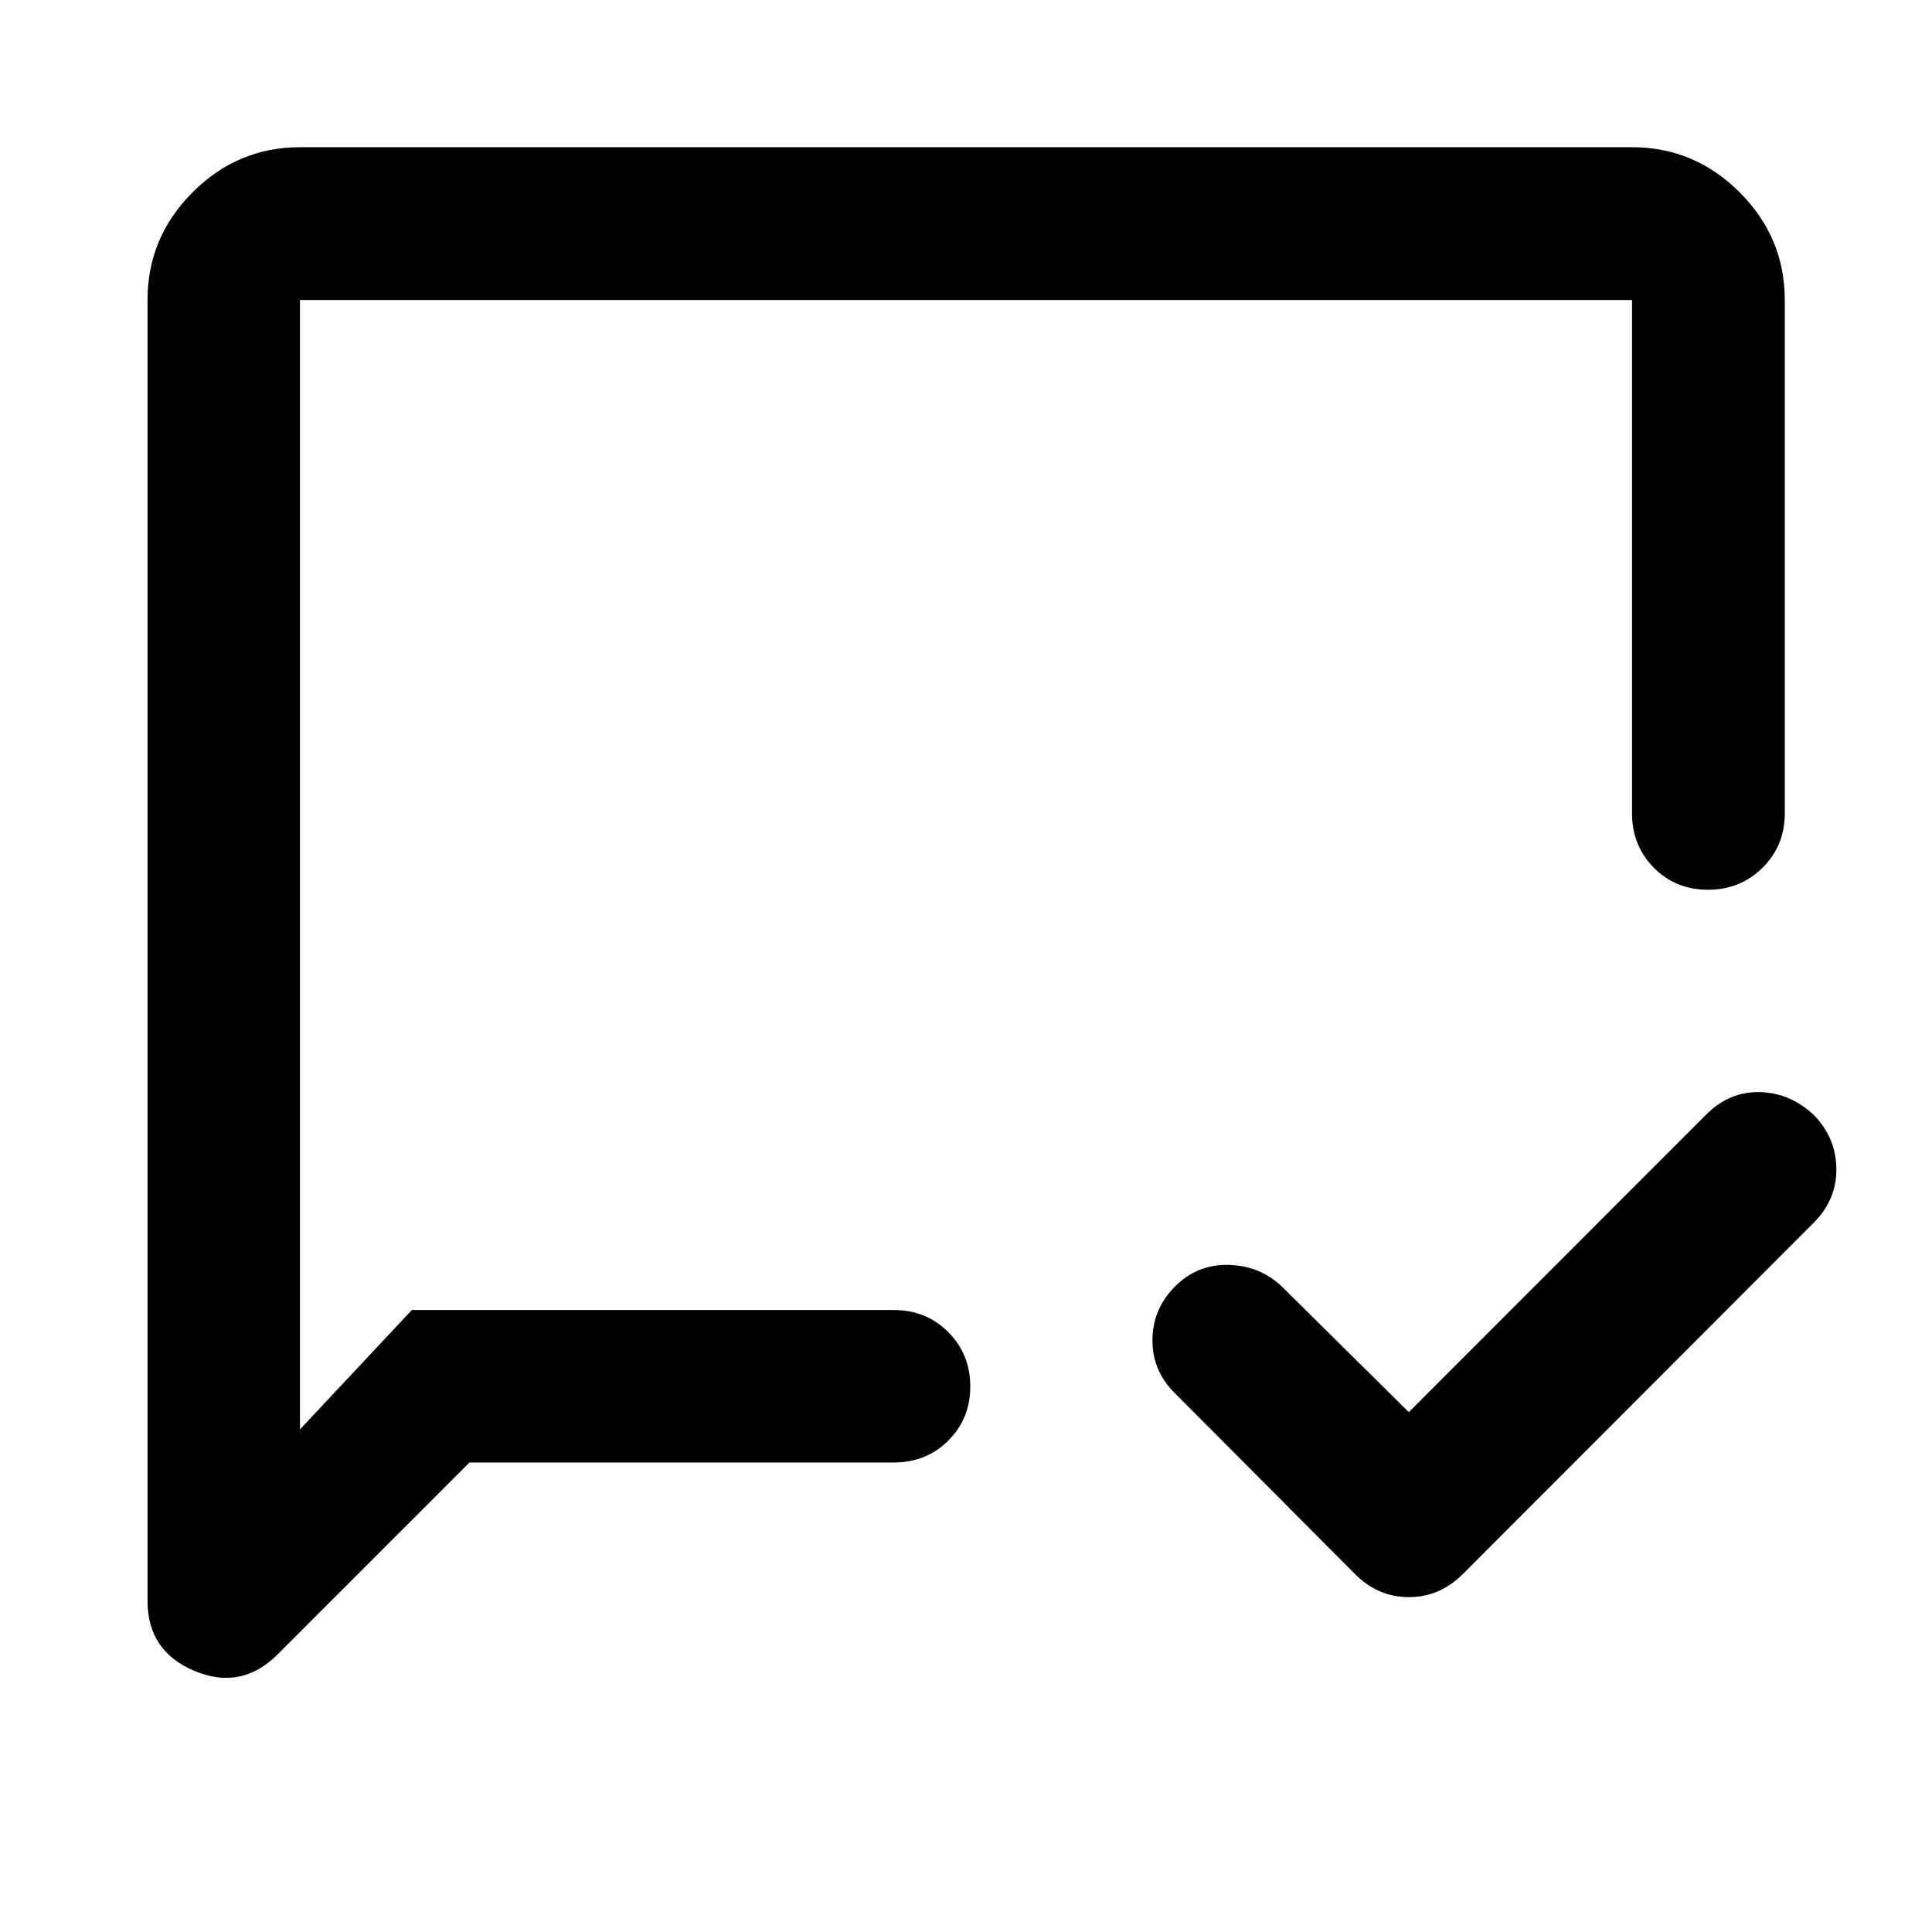 <svg xmlns="http://www.w3.org/2000/svg" height="40" viewBox="0 -960 960 960" width="40"><path d="m700.022-258.318 148.065-148.146q11.457-11.355 26.732-10.855 15.275.5 26.95 11.855 10.702 11.356 10.709 26.562.008 15.206-11.268 26.482L726.783-177.753q-11.457 11.355-26.732 11.355-15.275 0-26.63-11.355l-89.667-90.001q-11.181-11.021-11.109-26.417.073-15.396 11.188-26.557 11.022-11.091 26.522-10.757 15.5.333 26.522 10.688l63.145 62.479Zm-466.718 25.014-95.362 95.362q-17.978 17.978-41.308 8.224-23.33-9.755-23.33-34.84v-646.384q0-31.06 22.38-53.486 22.38-22.427 53.374-22.427h661.884q31.06 0 53.486 22.427 22.427 22.426 22.427 53.486v255.029q0 16.16-11.066 27.098-11.065 10.938-27.101 10.938t-26.891-10.938q-10.855-10.938-10.855-27.098v-255.029H149.058v561.211l55.58-59.327h239.609q16 0 26.938 10.972 10.938 10.972 10.938 27.022 0 16.05-10.938 26.905t-26.938 10.855H233.304Zm-84.246-75.754v-501.884 501.884Z"/></svg>